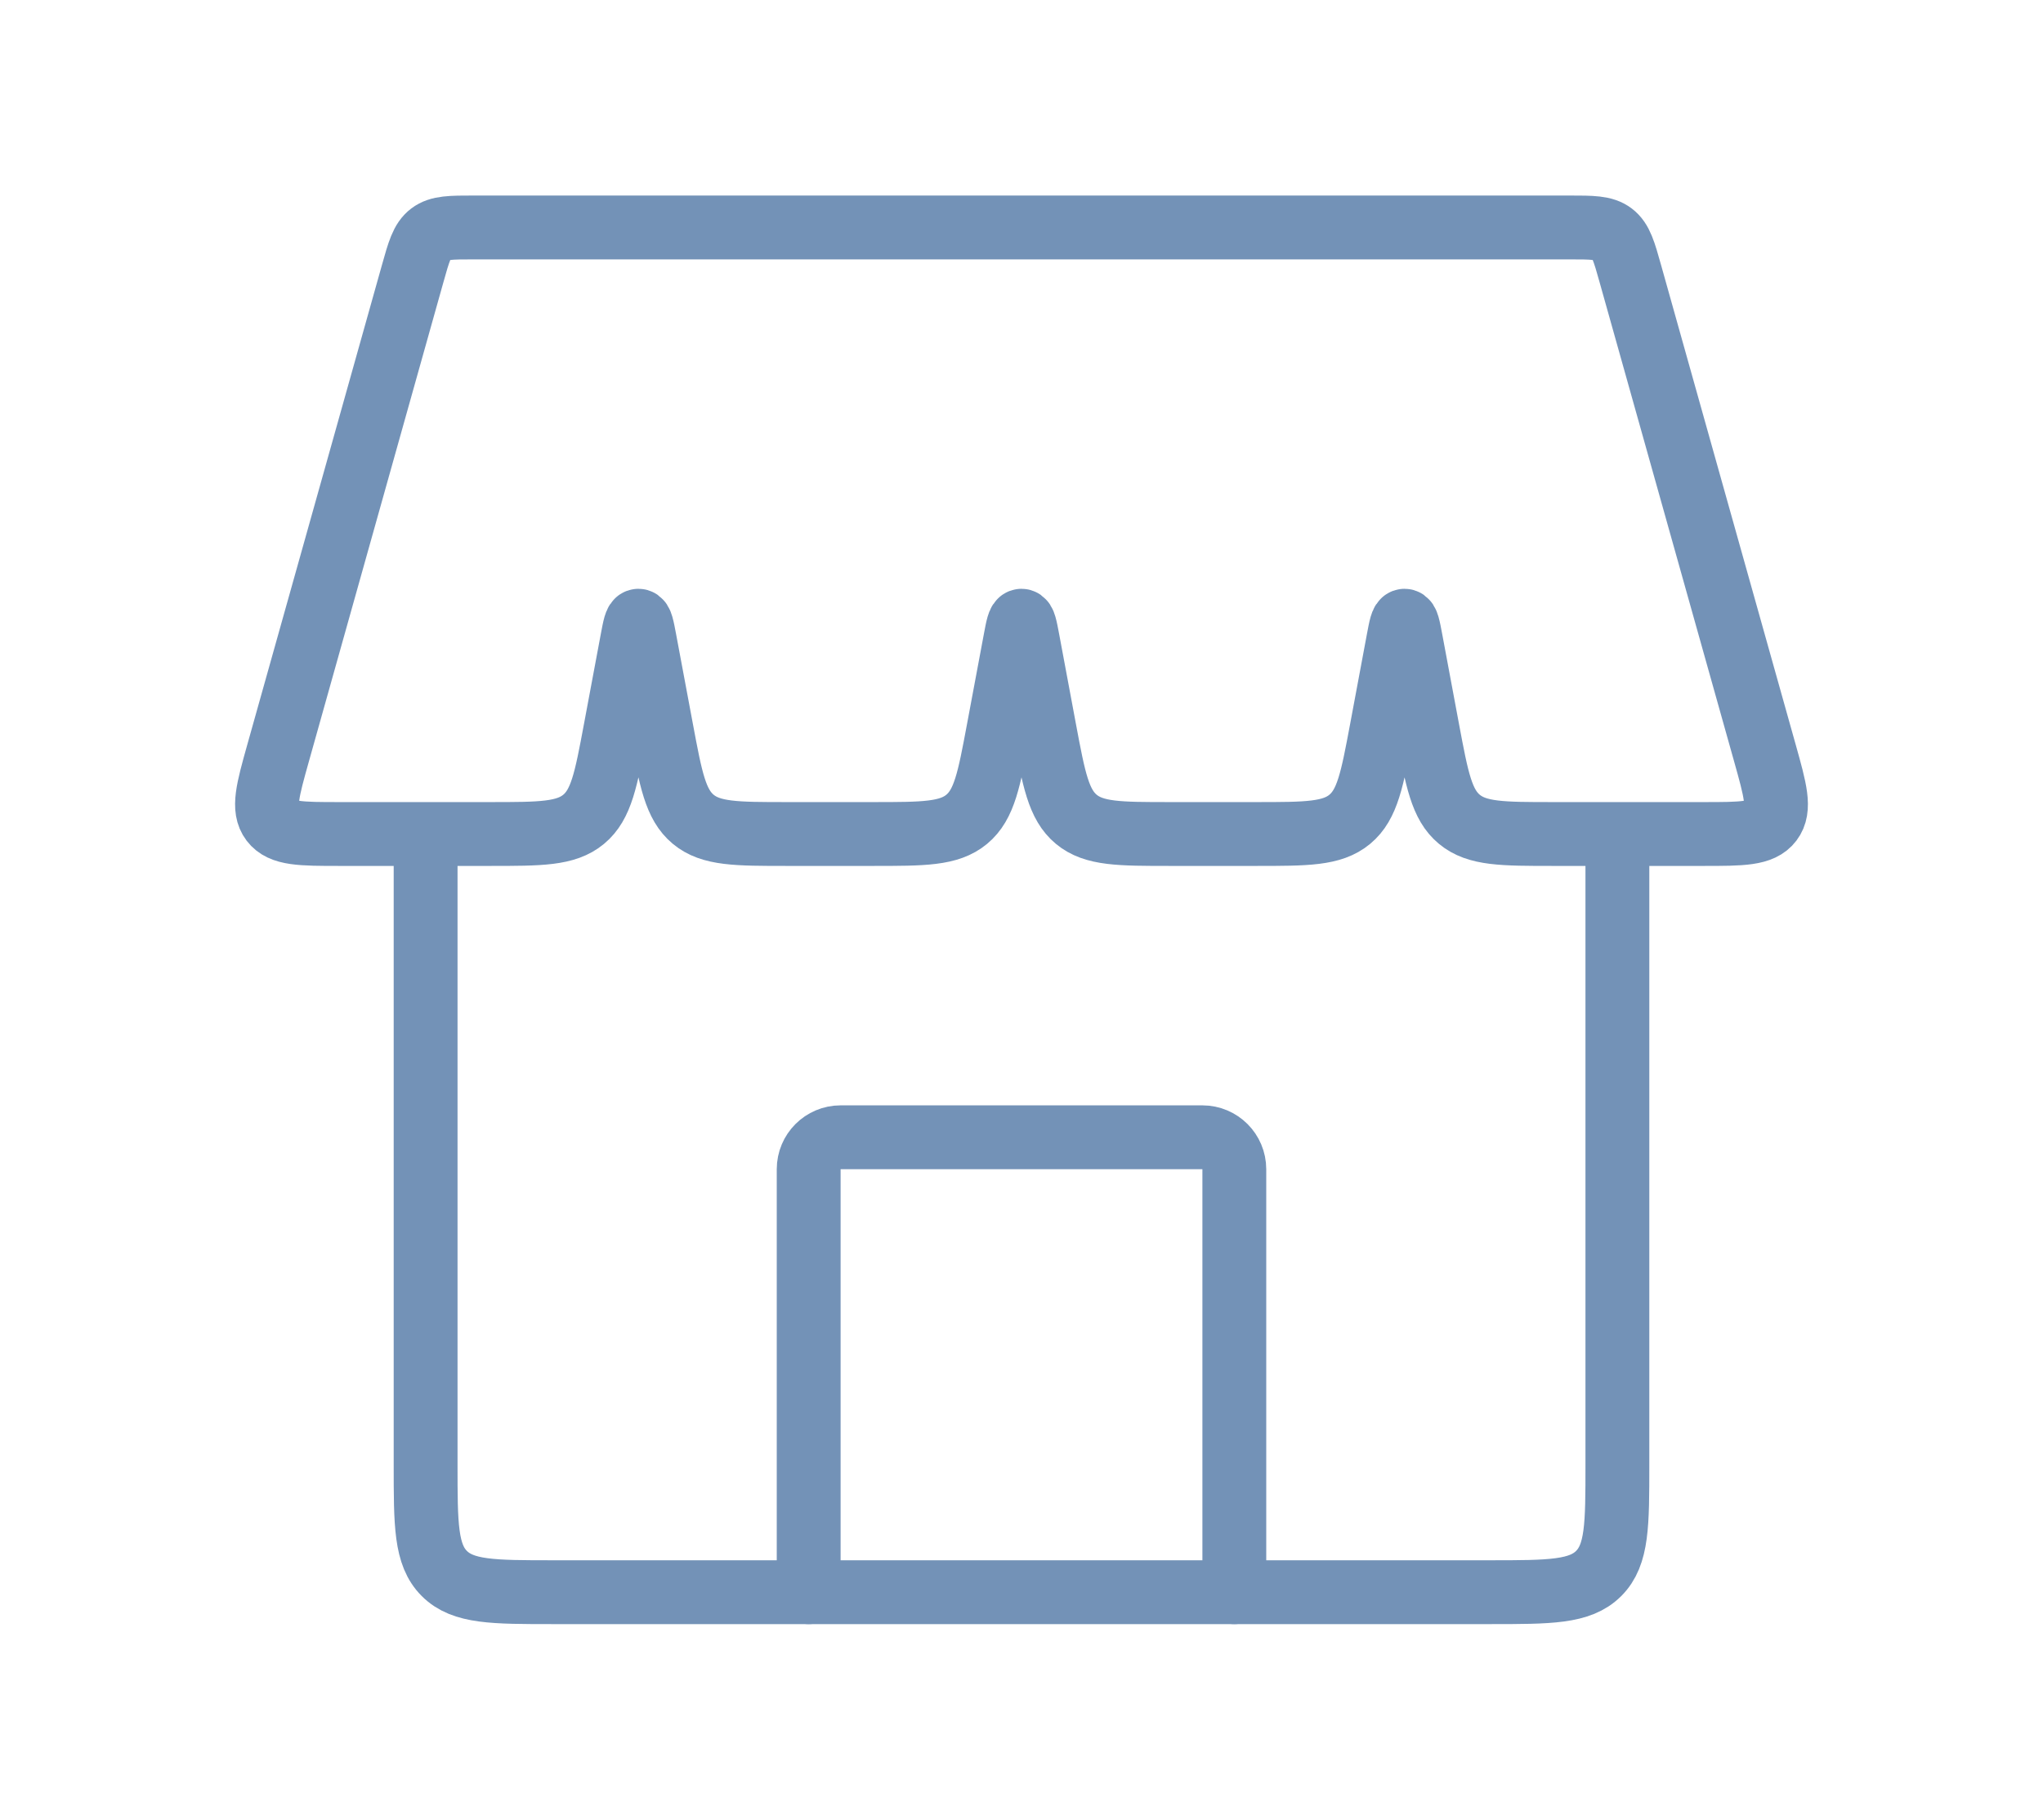 <svg width="64" height="57" viewBox="0 0 64 57" fill="none" xmlns="http://www.w3.org/2000/svg">
<path d="M38.667 49.875V36.625C38.667 36.073 38.219 35.625 37.667 35.625H26.333C25.781 35.625 25.333 36.073 25.333 36.625V49.875" stroke="#7392B7" stroke-width="2" stroke-linecap="round" stroke-linejoin="round"/>
<path d="M13.333 26.125V45.875C13.333 47.761 13.333 48.703 13.919 49.289C14.505 49.875 15.448 49.875 17.333 49.875H46.667C48.552 49.875 49.495 49.875 50.081 49.289C50.667 48.703 50.667 47.761 50.667 45.875V26.125" stroke="#7392B7" stroke-width="2"/>
<path d="M12.924 8.584C13.121 7.882 13.219 7.531 13.487 7.328C13.755 7.125 14.12 7.125 14.849 7.125H49.151C49.88 7.125 50.245 7.125 50.513 7.328C50.781 7.531 50.879 7.882 51.076 8.584L55.287 23.584C55.614 24.75 55.778 25.333 55.478 25.729C55.178 26.125 54.572 26.125 53.361 26.125H48.654C47.066 26.125 46.272 26.125 45.716 25.664C45.161 25.203 45.015 24.422 44.722 22.861L44.197 20.05C44.121 19.646 44.083 19.444 44 19.444C43.917 19.444 43.879 19.646 43.803 20.05L43.278 22.861C42.985 24.422 42.839 25.203 42.284 25.664C41.728 26.125 40.934 26.125 39.346 26.125H36.654C35.066 26.125 34.272 26.125 33.716 25.664C33.161 25.203 33.015 24.422 32.722 22.861L32.197 20.05C32.121 19.646 32.083 19.444 32 19.444C31.917 19.444 31.879 19.646 31.803 20.05L31.277 22.861C30.985 24.422 30.839 25.203 30.284 25.664C29.728 26.125 28.934 26.125 27.346 26.125H24.654C23.066 26.125 22.272 26.125 21.716 25.664C21.161 25.203 21.015 24.422 20.723 22.861L20.197 20.05C20.121 19.646 20.083 19.444 20 19.444C19.917 19.444 19.879 19.646 19.803 20.05L19.277 22.861C18.985 24.422 18.839 25.203 18.284 25.664C17.728 26.125 16.934 26.125 15.346 26.125H10.639C9.428 26.125 8.823 26.125 8.522 25.729C8.222 25.333 8.386 24.75 8.713 23.584L12.924 8.584Z" stroke="#7392B7" stroke-width="2"/>
</svg>
